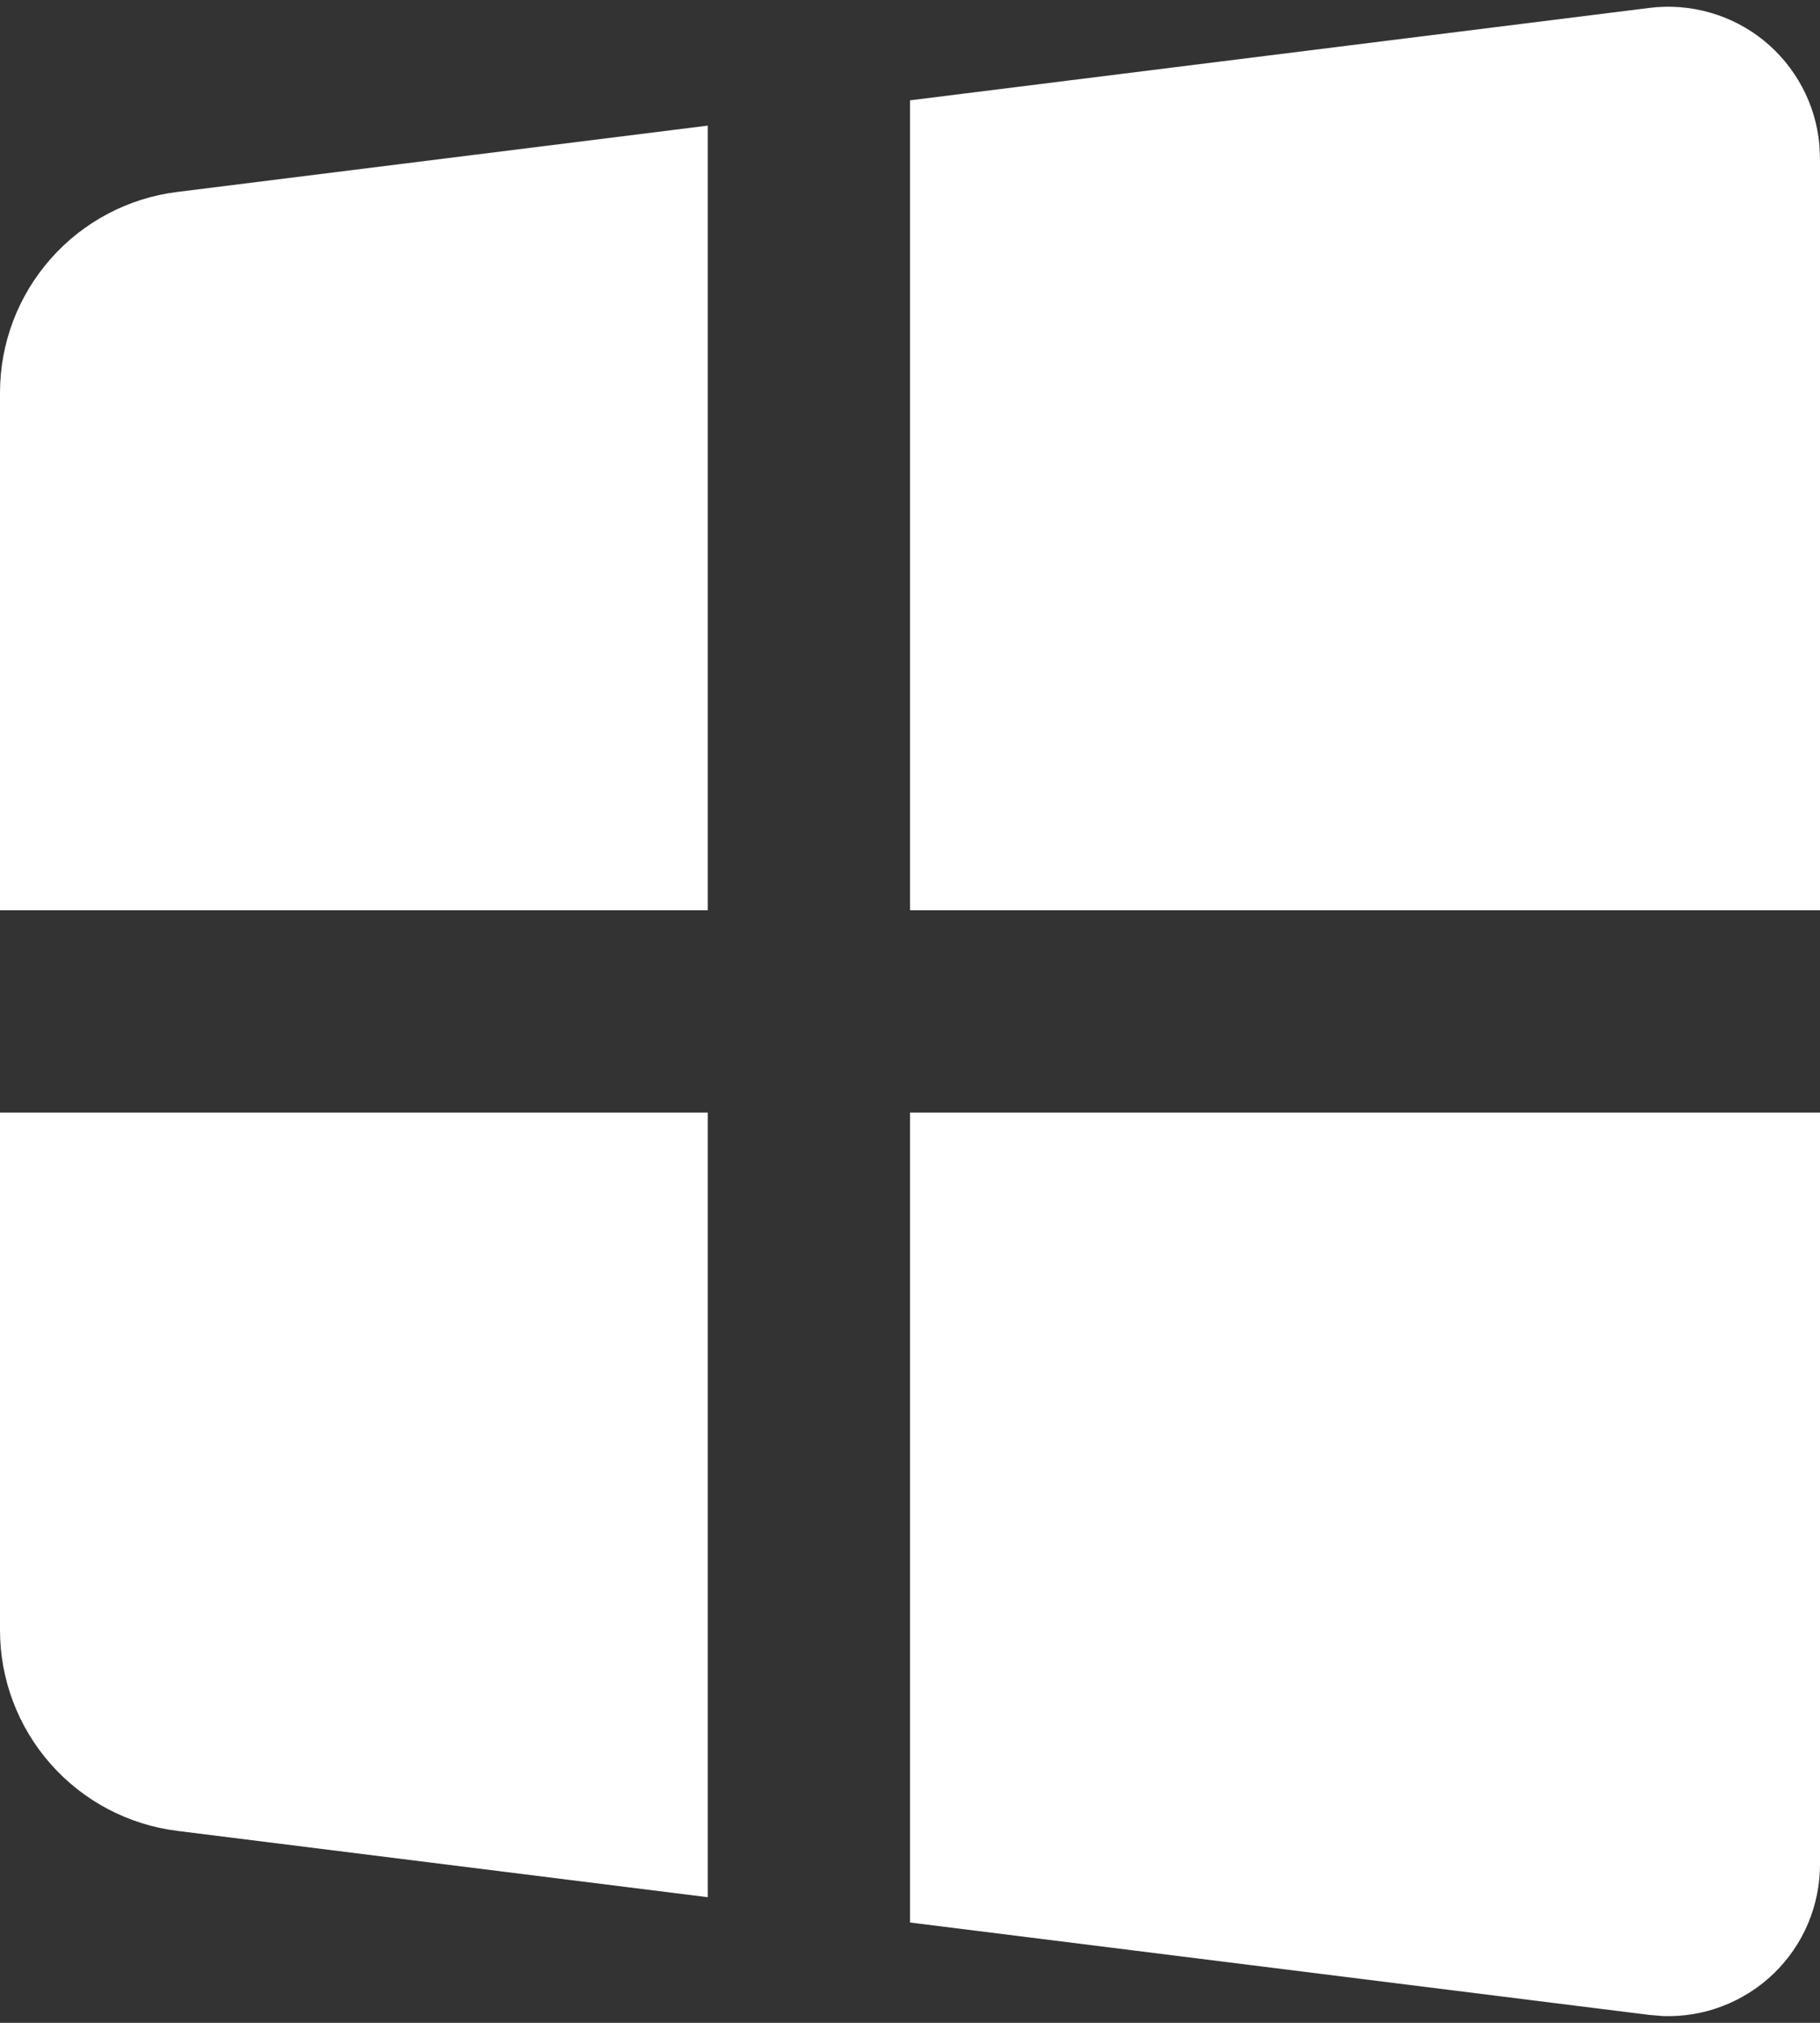 <svg width="18" height="20" viewBox="0 0 18 20" fill="none" xmlns="http://www.w3.org/2000/svg">
<rect x="0" y="0" width="18" height="20" fill="#333333" stroke="none"/>
<path d="M18 11V18.434C18 18.635 17.959 18.835 17.881 19.02C17.802 19.206 17.687 19.373 17.542 19.513C17.397 19.653 17.225 19.762 17.037 19.834C16.849 19.907 16.648 19.94 16.447 19.933L16.314 19.922L9 19.008V11H18ZM7 11V18.758L1.752 18.102C1.268 18.041 0.823 17.806 0.501 17.441C0.178 17.075 -0 16.605 4.74773e-08 16.117V11H7ZM16.314 0.078C16.514 0.053 16.717 0.069 16.91 0.124C17.104 0.179 17.285 0.272 17.442 0.399C17.598 0.525 17.728 0.682 17.823 0.86C17.918 1.037 17.976 1.232 17.994 1.433L18 1.566V9H9V0.992L16.314 0.078ZM7 1.242V9H4.74773e-08V3.883C-0 3.395 0.178 2.925 0.501 2.559C0.823 2.194 1.268 1.958 1.752 1.898L7 1.242Z" fill="white"/>
</svg>
